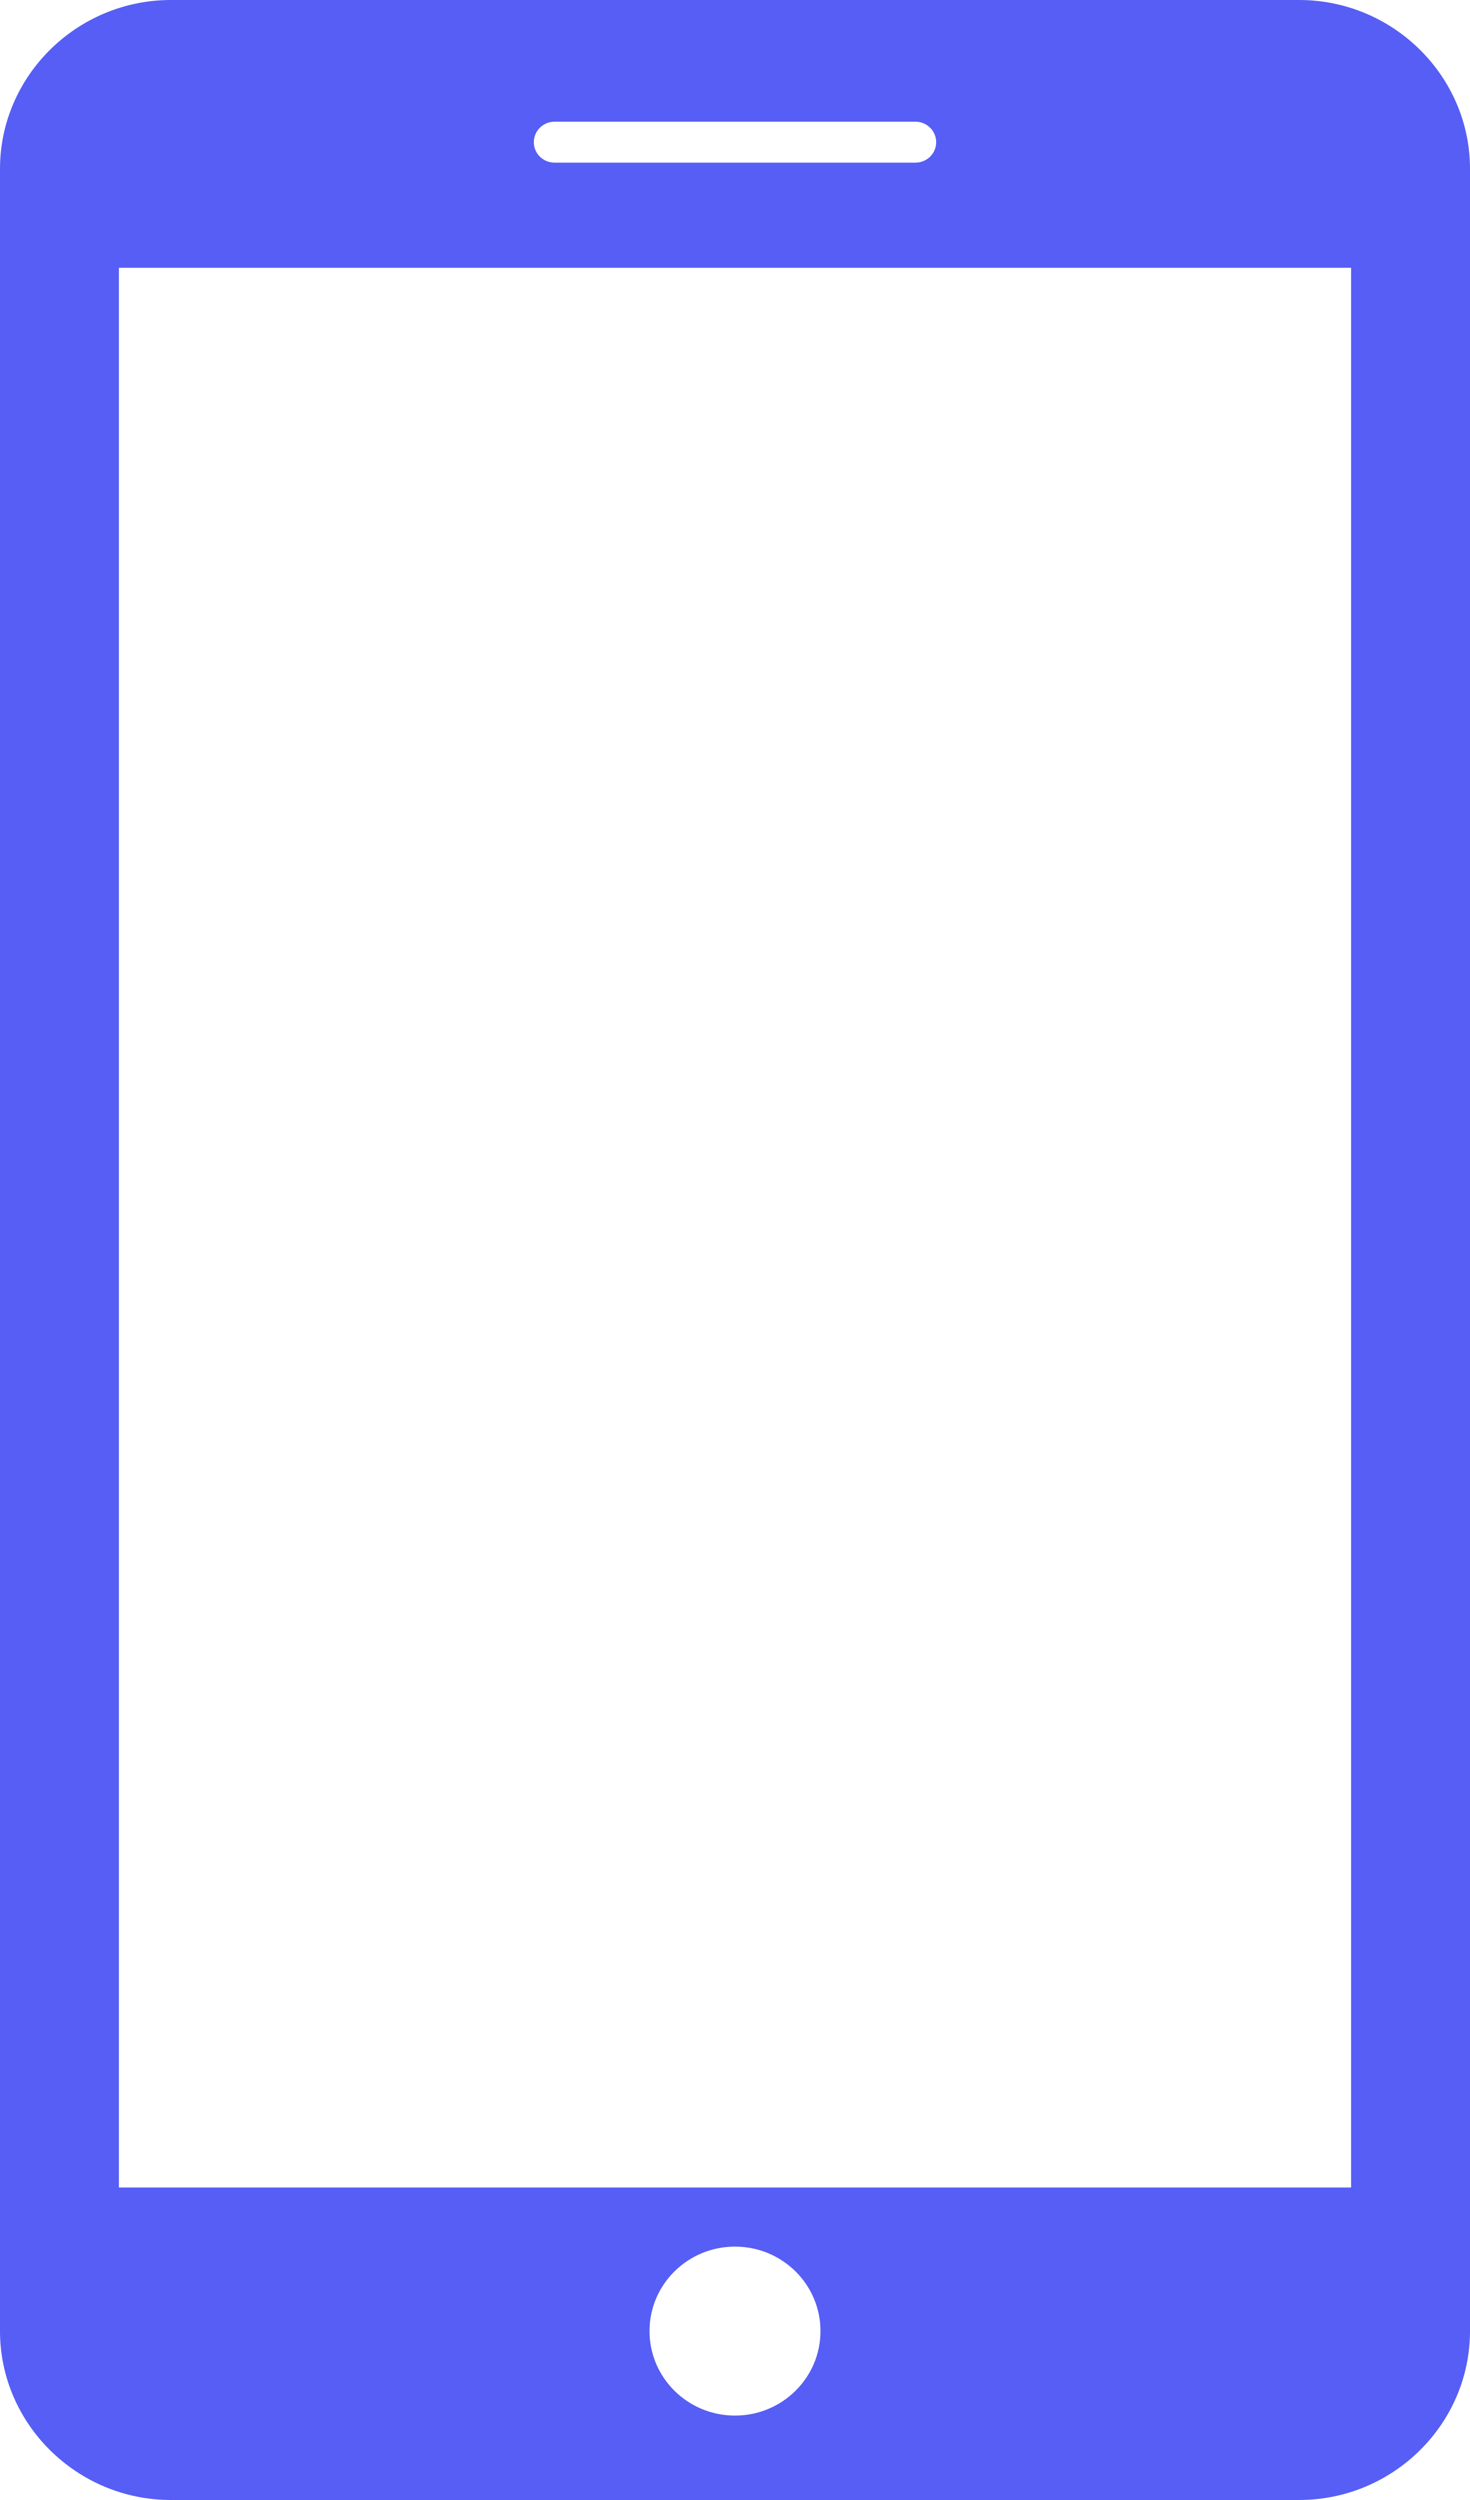 <svg width="20" height="34" viewBox="0 0 20 34" fill="none" xmlns="http://www.w3.org/2000/svg">
<path d="M17.675 0H2.325C1.047 0 0 1.033 0 2.296V31.703C0 32.966 1.047 34 2.325 34H17.675C18.953 34 20 32.968 20 31.703V2.296C20 1.033 18.953 0 17.675 0ZM7.545 1.655H12.455C12.611 1.655 12.737 1.78 12.737 1.934C12.737 2.088 12.611 2.212 12.455 2.212H7.545C7.389 2.212 7.263 2.088 7.263 1.934C7.263 1.78 7.389 1.655 7.545 1.655ZM10 32.852C9.358 32.852 8.837 32.338 8.837 31.703C8.837 31.067 9.358 30.554 10 30.554C10.642 30.554 11.163 31.067 11.163 31.703C11.163 32.338 10.642 32.852 10 32.852ZM18.382 29.75H1.618V3.642H18.382V29.75Z" fill="#565EF5"/>
</svg>
